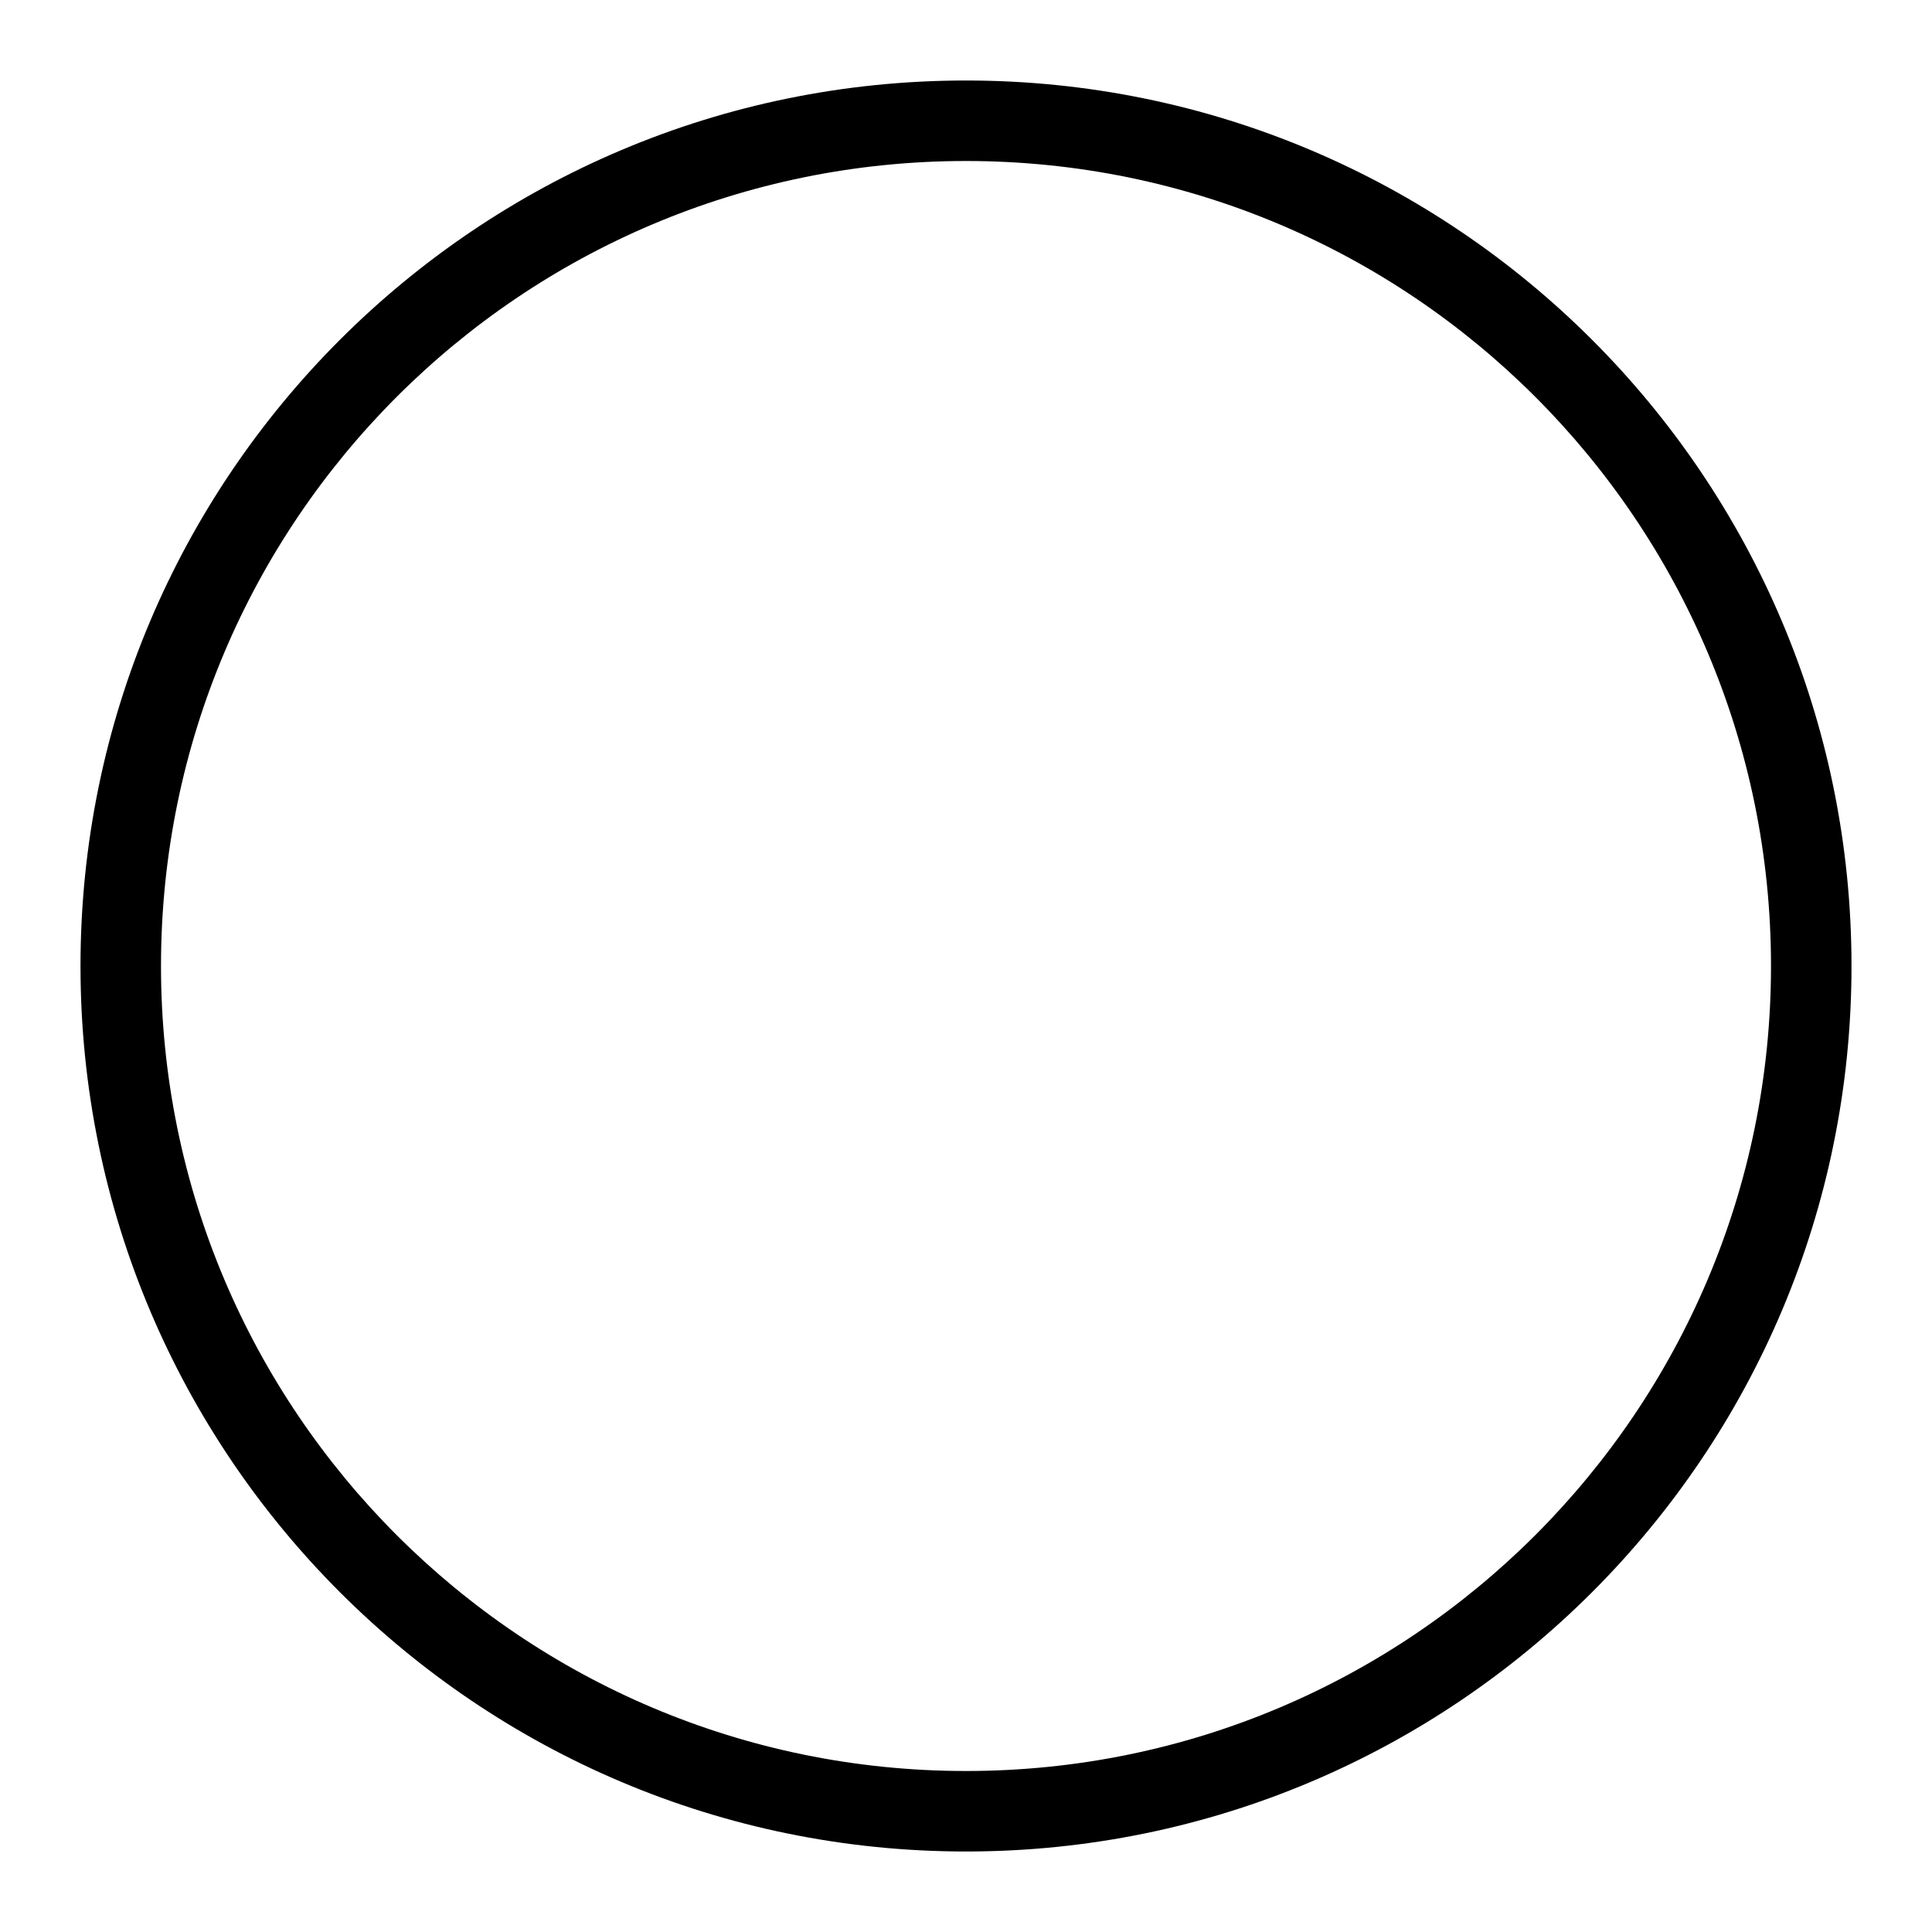 <?xml version="1.0" standalone="no"?>
<!DOCTYPE svg PUBLIC "-//W3C//DTD SVG 1.1//EN" "http://www.w3.org/Graphics/SVG/1.1/DTD/svg11.dtd"><svg t="1742572503889"
  class="icon" viewBox="0 0 1024 1024" version="1.1" xmlns="http://www.w3.org/2000/svg" p-id="2838"
  xmlns:xlink="http://www.w3.org/1999/xlink" width="32" height="32">
  <path
    d="M512 42.667C252.793 42.667 42.667 252.793 42.667 512s210.127 469.333 469.333 469.333 469.333-210.127 469.333-469.333S771.207 42.667 512 42.667z m0 896c-235.64 0-426.667-191.027-426.667-426.667s191.027-426.667 426.667-426.667 426.667 191.027 426.667 426.667-191.027 426.667-426.667 426.667z"
    p-id="2839"></path>
</svg>